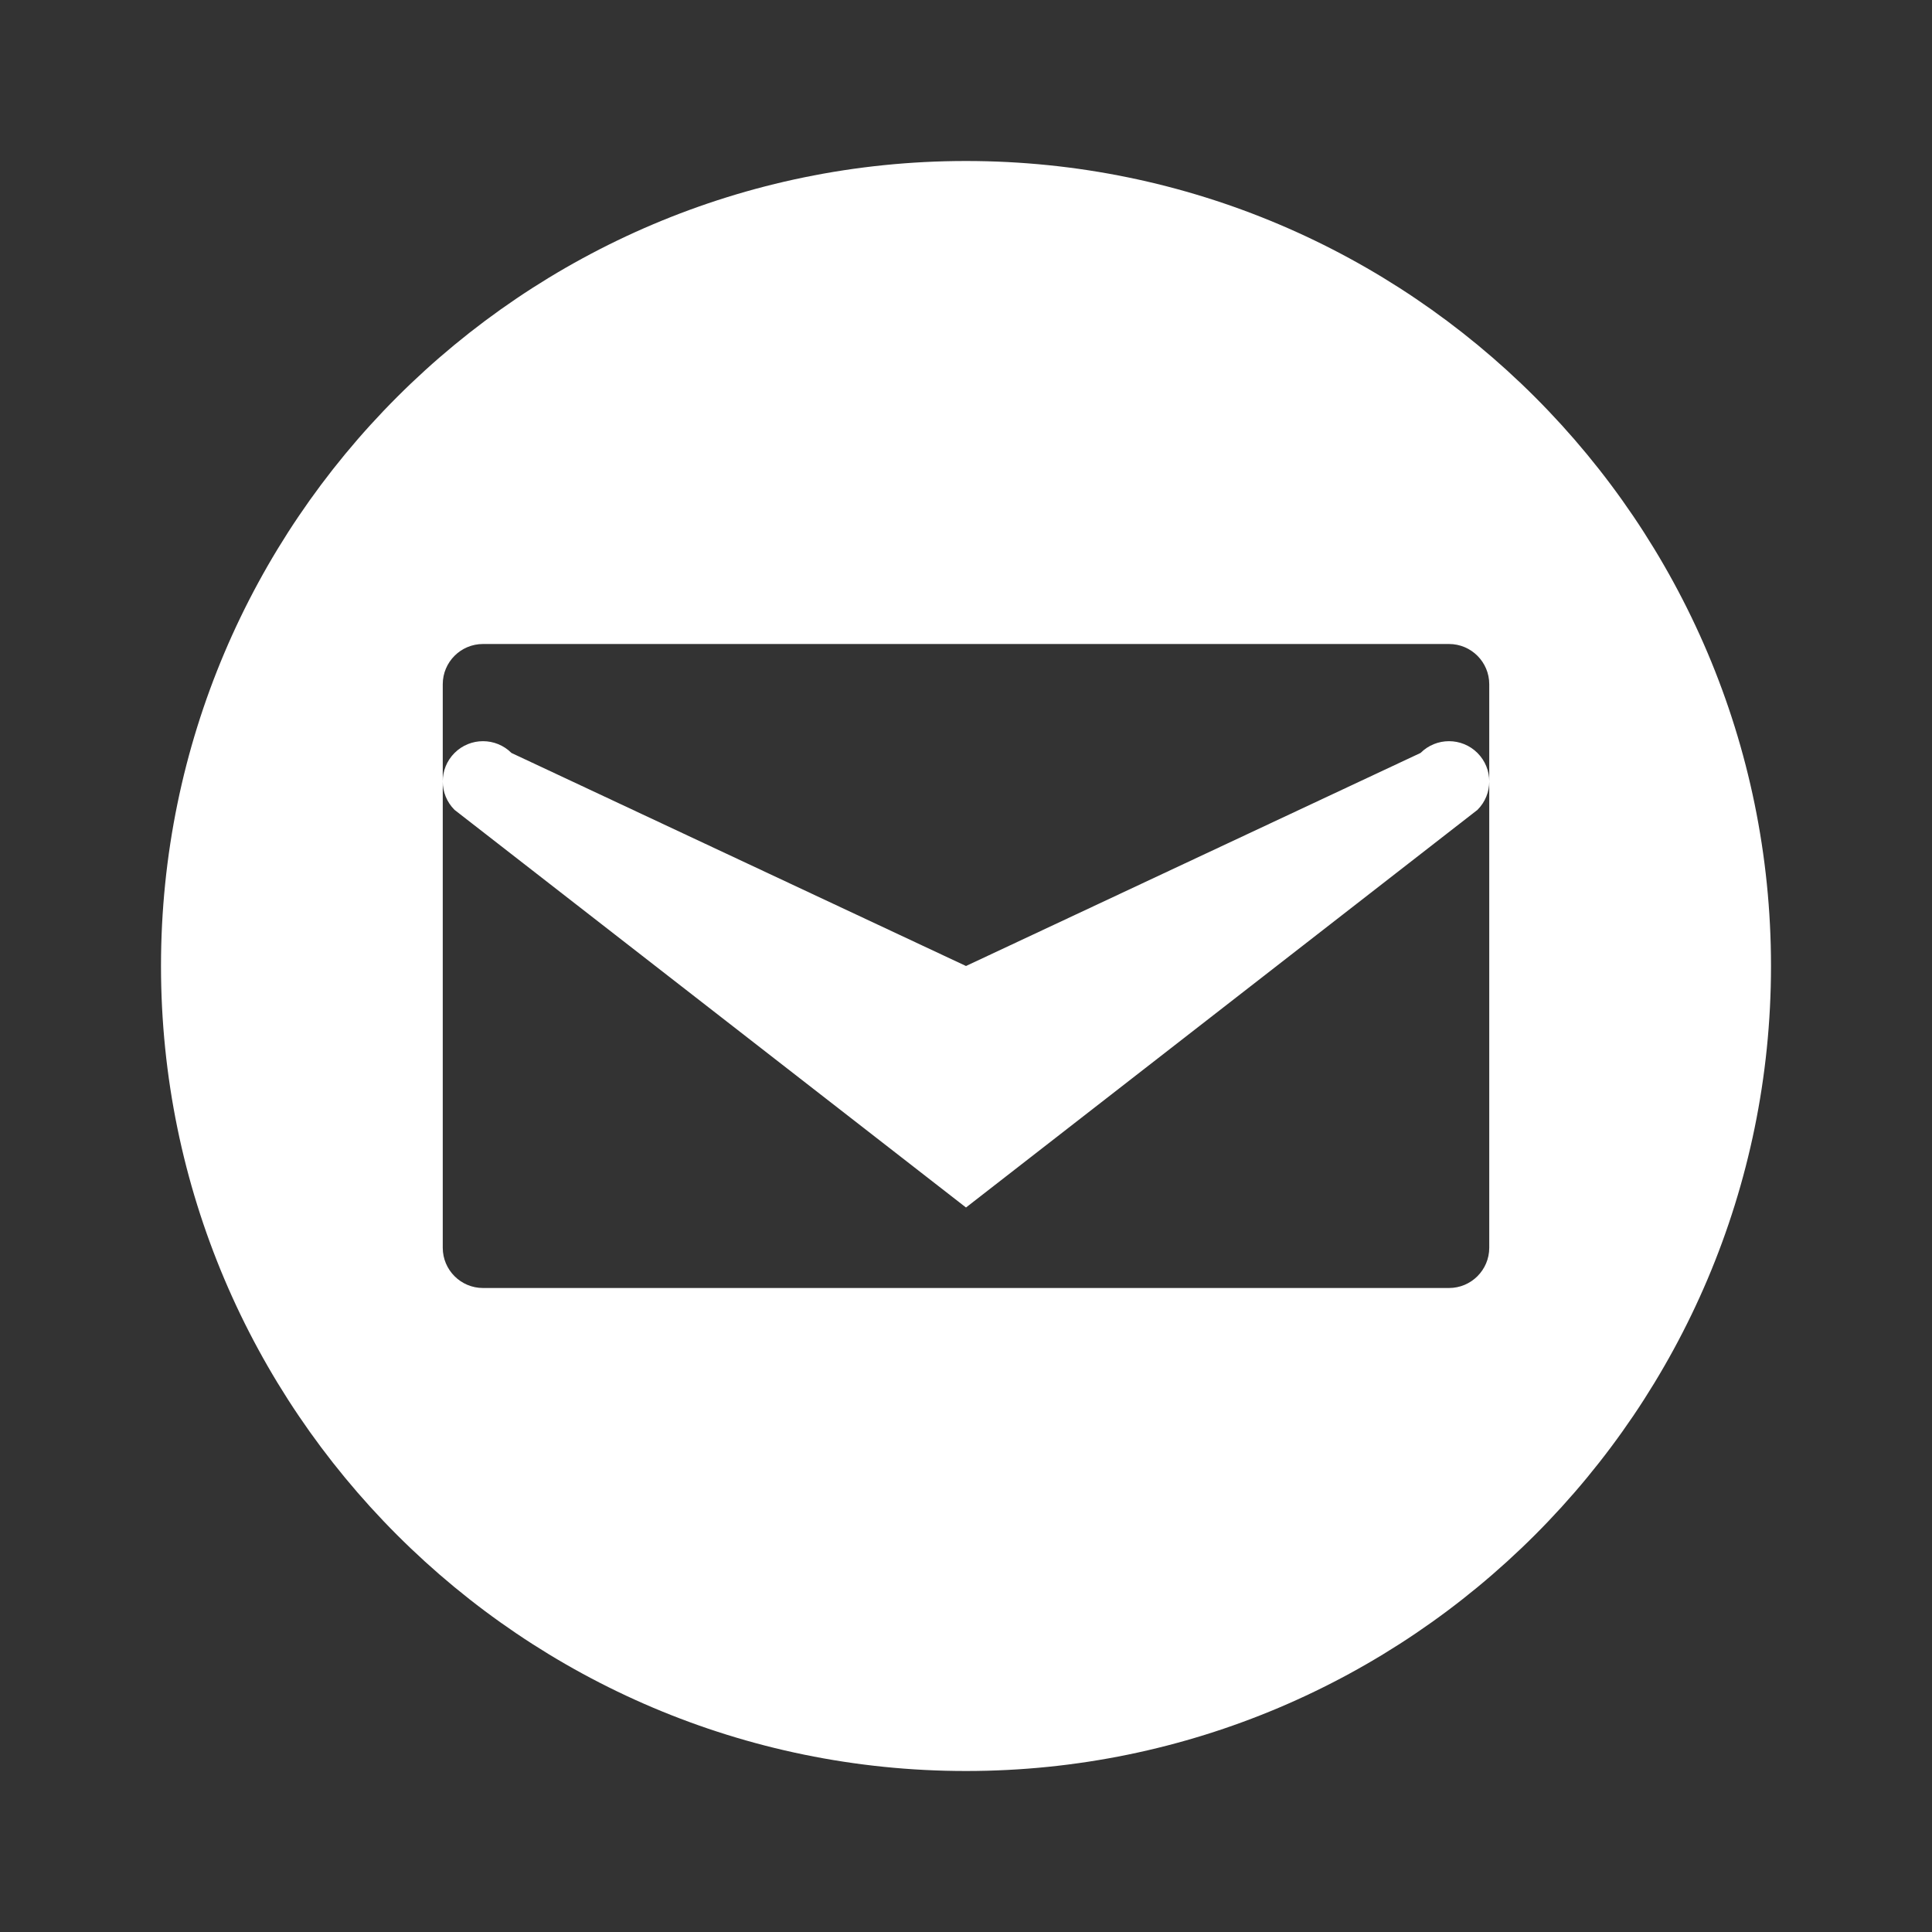 <svg fill="#FFFFFF" xmlns="http://www.w3.org/2000/svg" viewBox="0 0 48 48" width="48px"
    height="48px">
    <rect x="0" y="0" width="48" height="48" fill="#333333" stroke="none"/>
    <path
        d="M24 4C12.972 4 4 12.972 4 24C4 35.028 12.972 44 24 44C35.028 44 44 35.028 44 24C44 12.972 35.028 4 24 4ZM12 16H36C36.552 16 37 16.448 37 17V31C37 31.552 36.552 32 36 32H12C11.448 32 11 31.552 11 31V17C11 16.448 11.448 16 12 16ZM24 24L12.707 18.707C12.317 18.317 11.683 18.317 11.293 18.707C10.902 19.098 10.902 19.731 11.293 20.121L24 30L36.707 20.121C37.098 19.731 37.098 19.098 36.707 18.707C36.317 18.317 35.683 18.317 35.293 18.707L24 24Z" />
</svg>
  